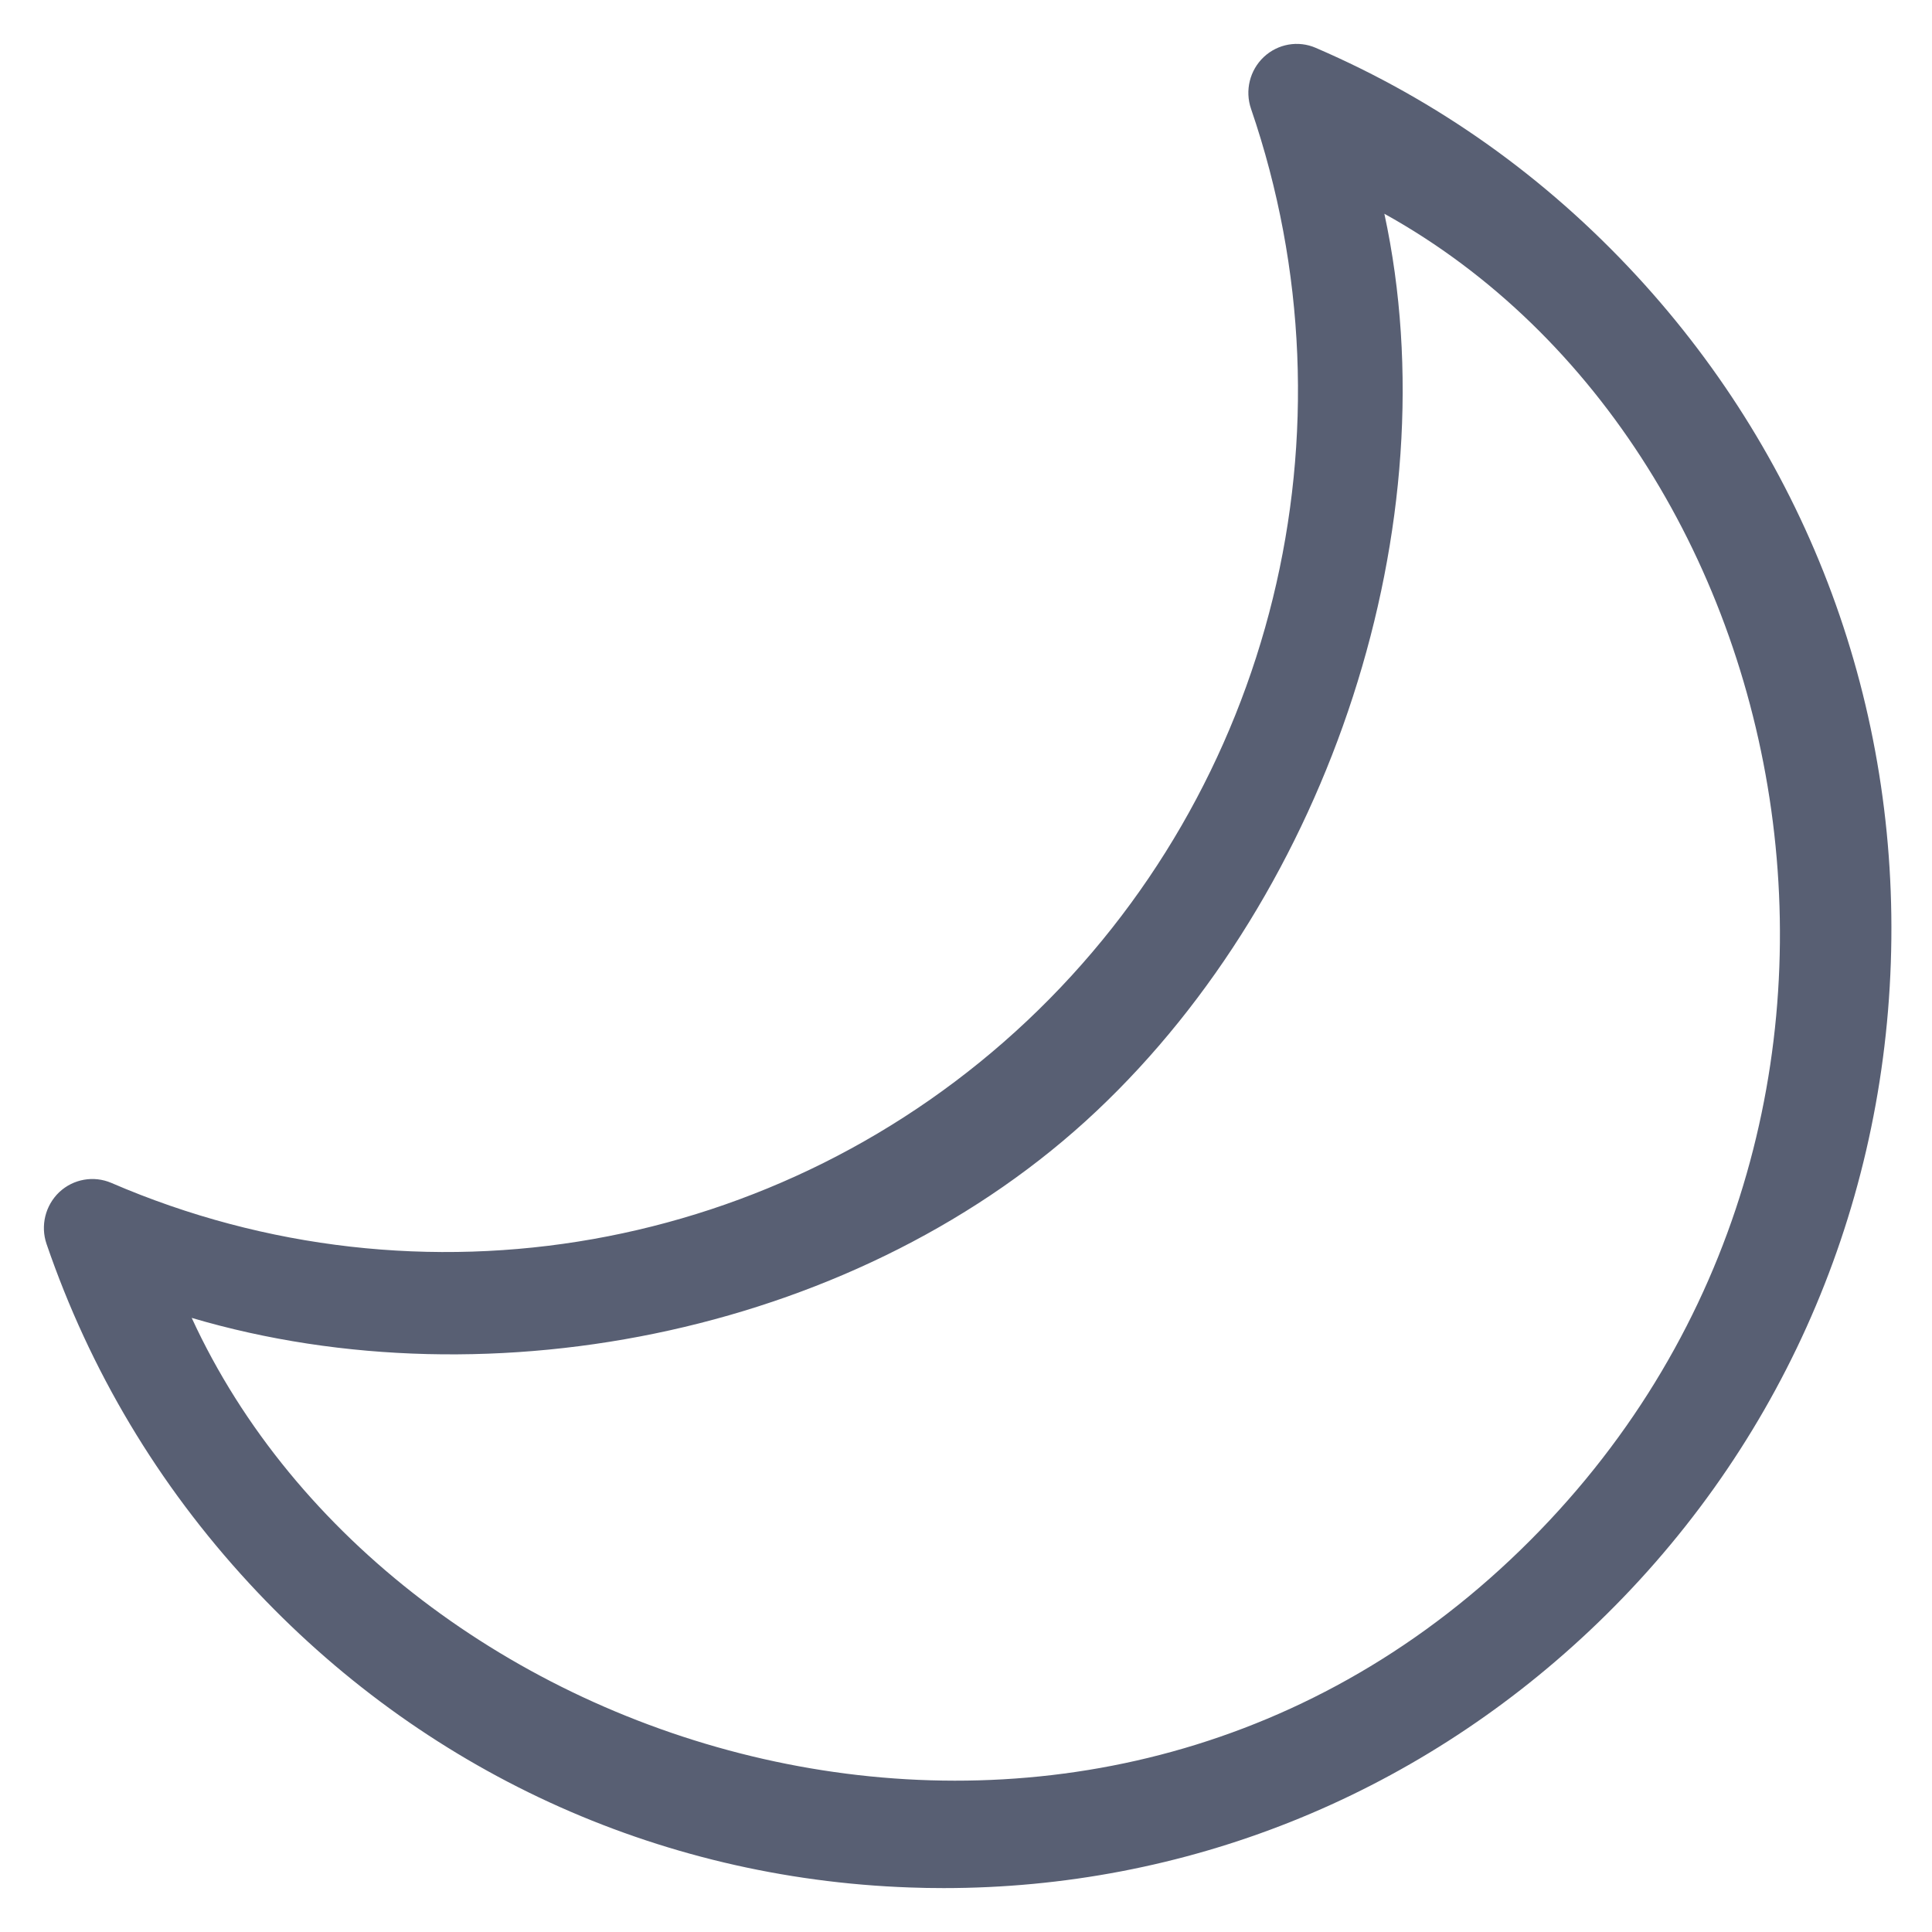 <?xml version="1.0" encoding="UTF-8"?>
<svg width="22px" height="22px" viewBox="0 0 22 22" version="1.1" xmlns="http://www.w3.org/2000/svg" xmlns:xlink="http://www.w3.org/1999/xlink">

    <g id="Page-1" stroke="none" stroke-width="1" fill="none" fill-rule="evenodd">
        <g id="icons" transform="translate(-586, -626)" fill="#585F73">
            <g id="fa-moon" transform="translate(586, 626)">
                <path d="M14.983,0.545 C14.783,0.458 14.551,0.499 14.391,0.649 C14.231,0.8 14.174,1.031 14.246,1.24 C15.502,4.904 14.501,8.98 11.696,11.624 C8.89,14.268 4.796,14.993 1.268,13.47 C1.067,13.384 0.835,13.425 0.675,13.575 C0.516,13.726 0.459,13.957 0.53,14.165 C1.024,15.606 1.8,16.906 2.837,18.029 C4.805,20.161 7.476,21.391 10.359,21.493 C10.489,21.498 10.617,21.5 10.746,21.5 C13.488,21.5 16.087,20.467 18.103,18.567 C20.213,16.579 21.431,13.879 21.531,10.965 C21.632,8.051 20.604,5.272 18.636,3.14 C17.599,2.017 16.371,1.143 14.983,0.545 L14.983,0.545 Z M17.198,17.761 C12.222,22.449 4.497,20.04 2.183,15.007 C5.613,16.021 9.829,15.157 12.485,12.653 C15.142,10.15 16.527,5.964 15.764,2.434 C20.672,5.157 22.175,13.073 17.198,17.761 Z" id="Shape"></path>
            </g>
        </g>
    </g>
</svg>
